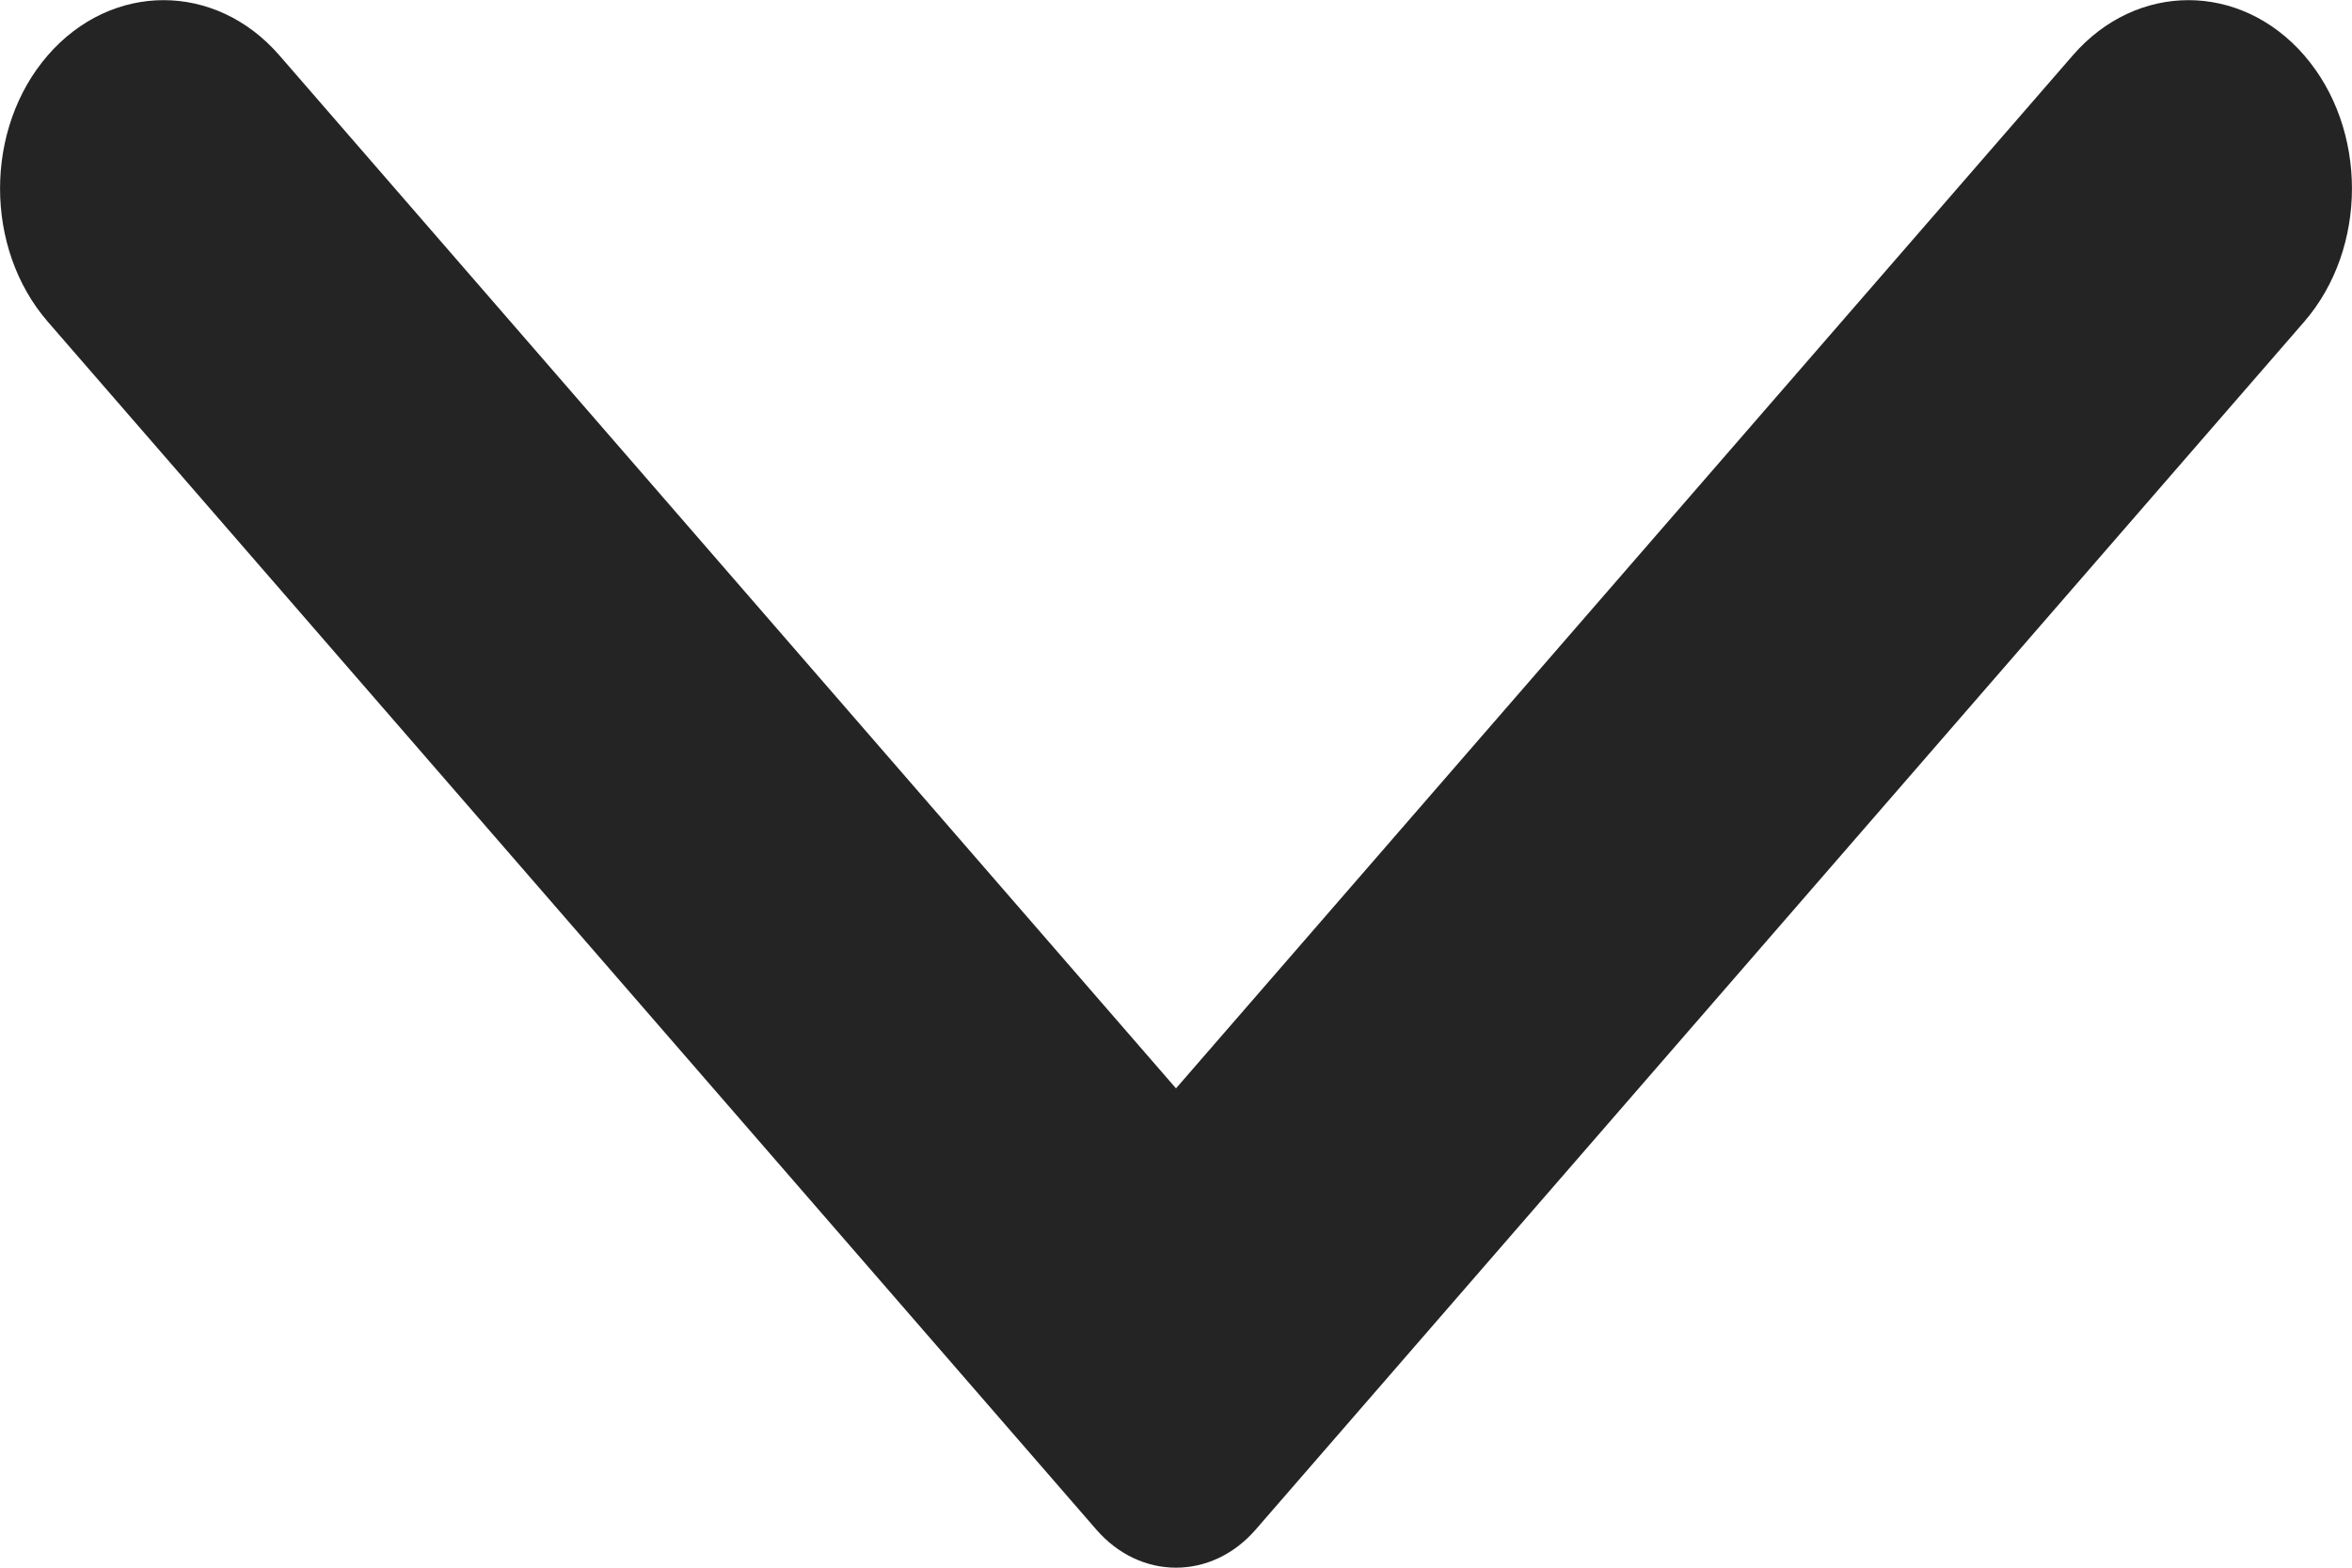 <?xml version="1.0" encoding="UTF-8" standalone="no"?><svg width='12' height='8' viewBox='0 0 12 8' fill='none' xmlns='http://www.w3.org/2000/svg'>
<path fill-rule='evenodd' clip-rule='evenodd' d='M0.244 1.642L5.593 7.805C5.818 8.065 6.182 8.065 6.407 7.805L11.756 1.642C12.081 1.267 12.081 0.657 11.756 0.282C11.43 -0.093 10.901 -0.093 10.576 0.282L6 5.554L1.425 0.282C1.099 -0.093 0.57 -0.093 0.244 0.282C-0.081 0.657 -0.081 1.267 0.244 1.642Z' fill='#242424'/>
</svg>
